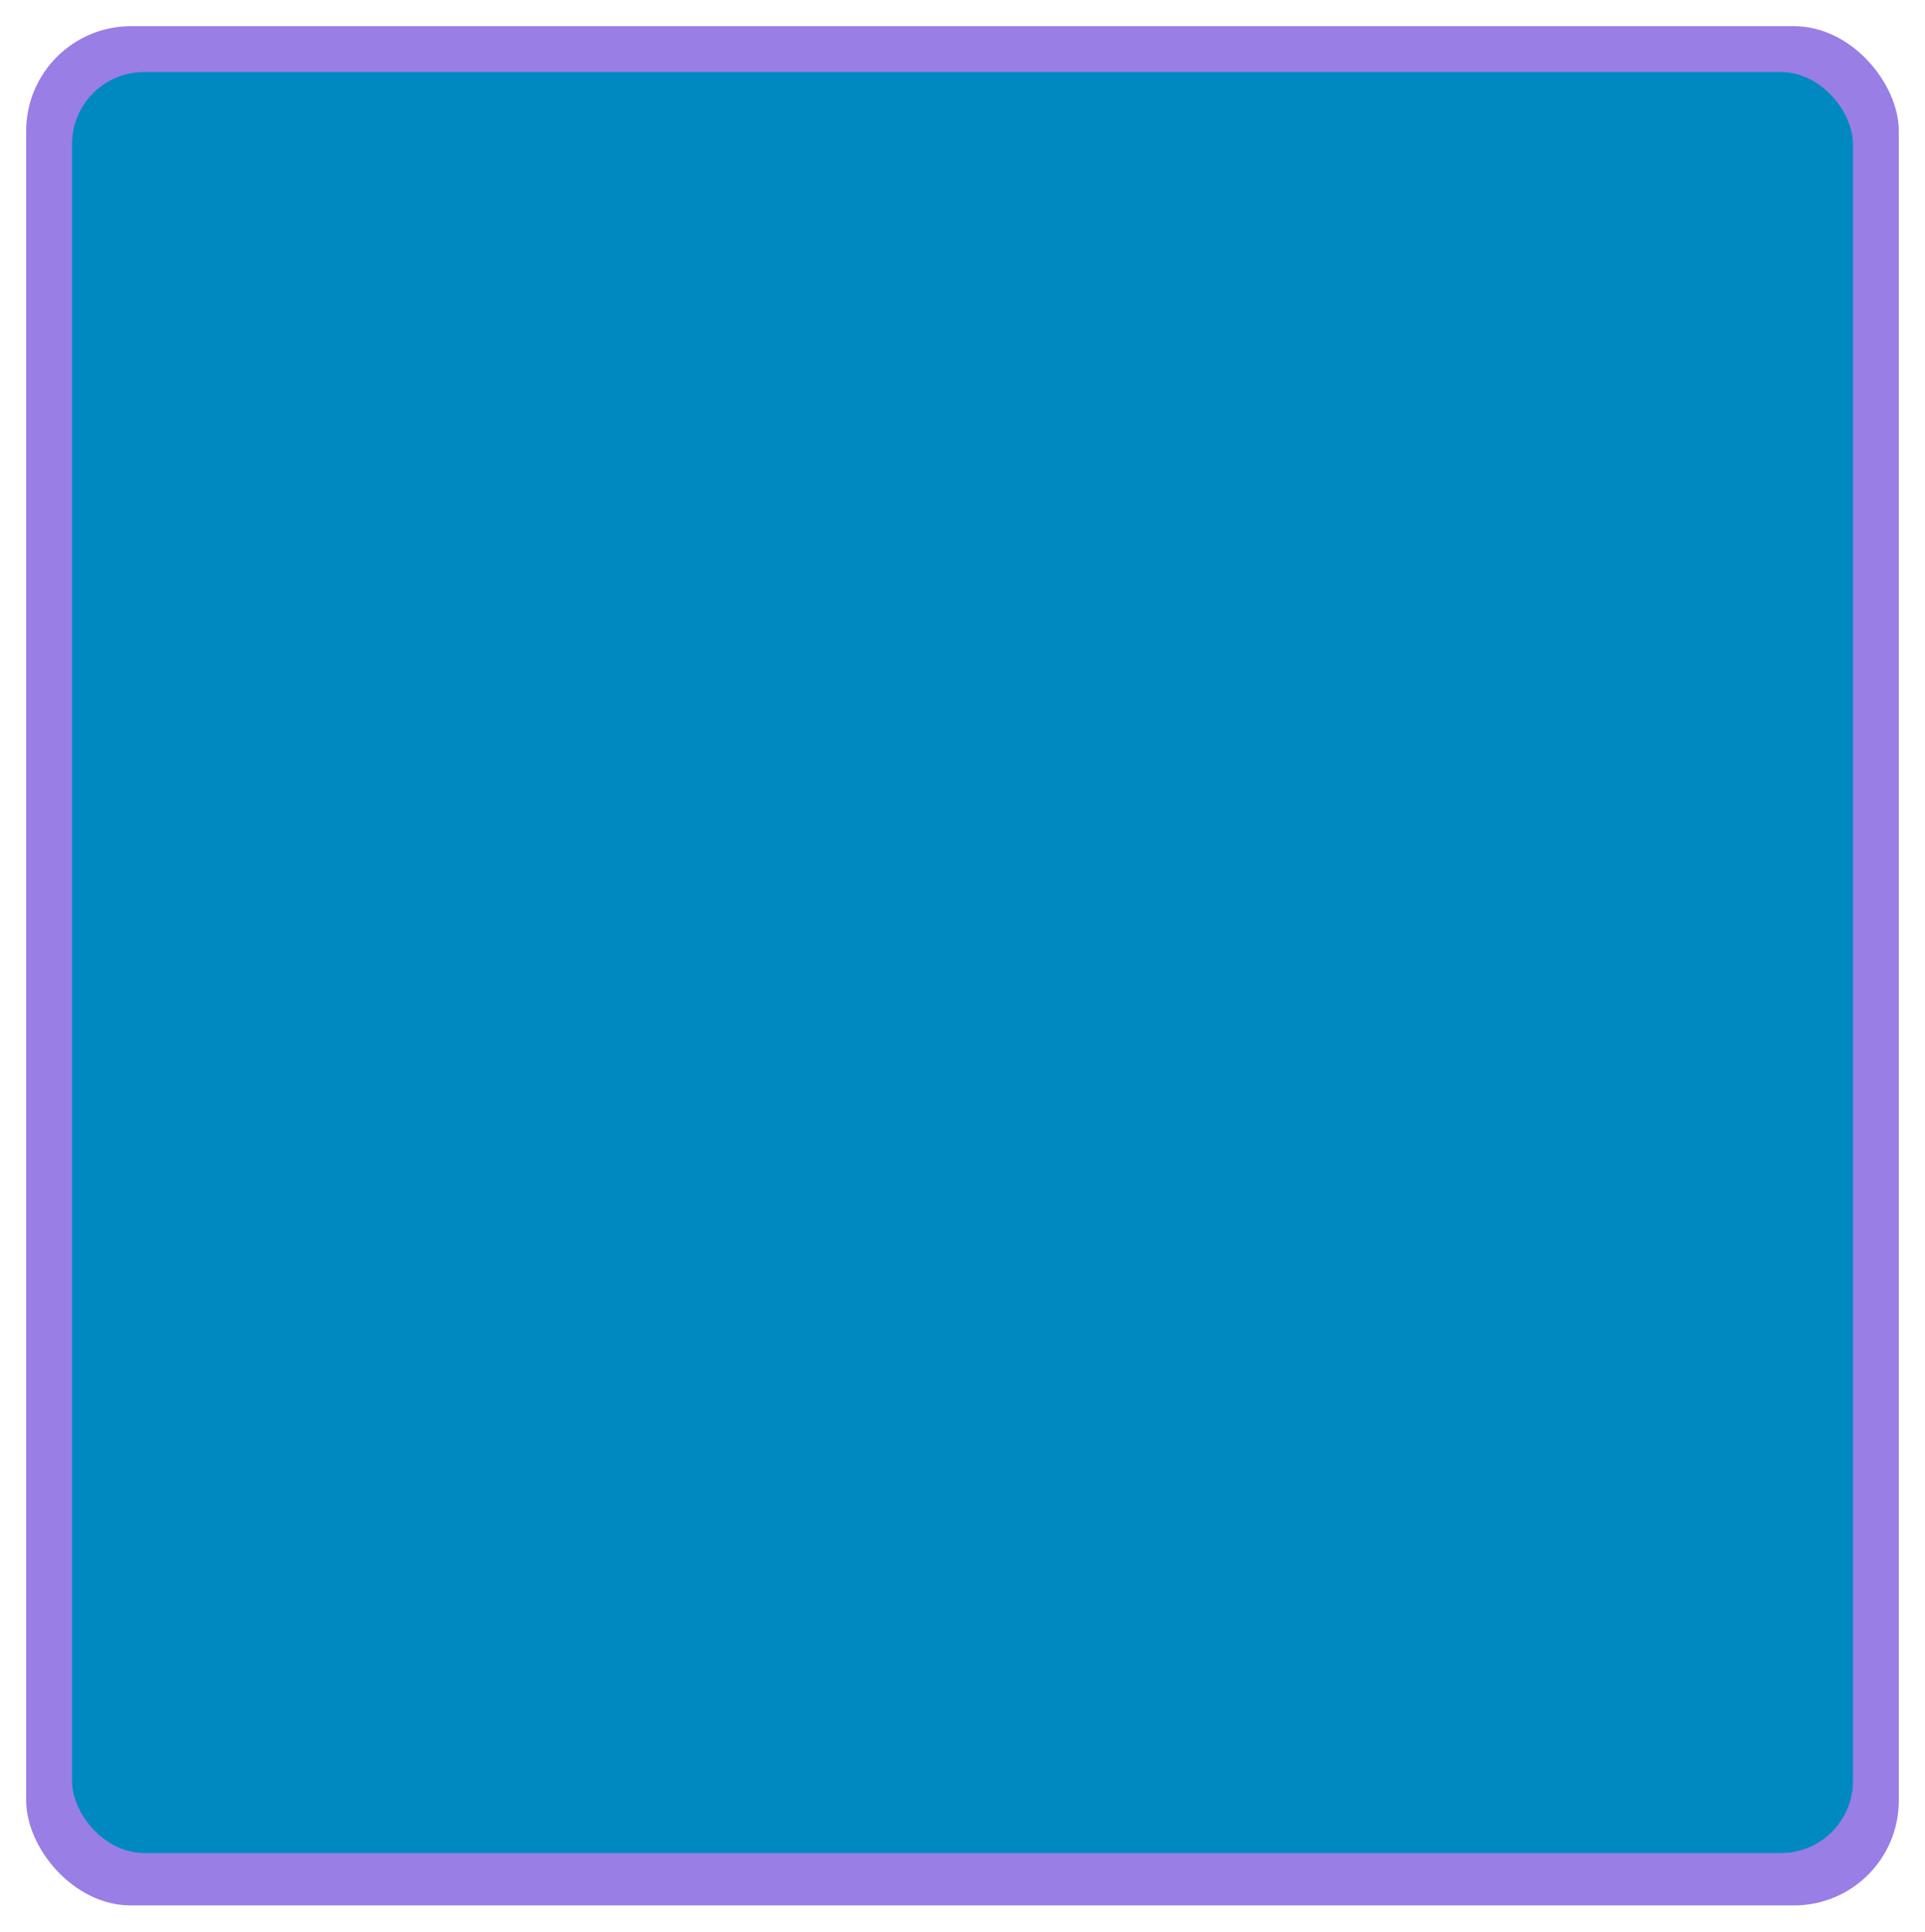 <svg width="294" height="295" viewBox="0 0 294 295" fill="none" xmlns="http://www.w3.org/2000/svg">
<g style="mix-blend-mode:exclusion" filter="url(#filter0_f_1_68)">
<rect x="4" y="4" width="286" height="287" rx="16" fill="#997EE5"/>
</g>
<rect x="11" y="11" width="272" height="272" rx="11" fill="#0089C1"/>
<defs>
<filter id="filter0_f_1_68" x="0" y="0" width="294" height="295" filterUnits="userSpaceOnUse" color-interpolation-filters="sRGB">
<feFlood flood-opacity="0" result="BackgroundImageFix"/>
<feBlend mode="normal" in="SourceGraphic" in2="BackgroundImageFix" result="shape"/>
<feGaussianBlur stdDeviation="2" result="effect1_foregroundBlur_1_68"/>
</filter>
</defs>
</svg>
